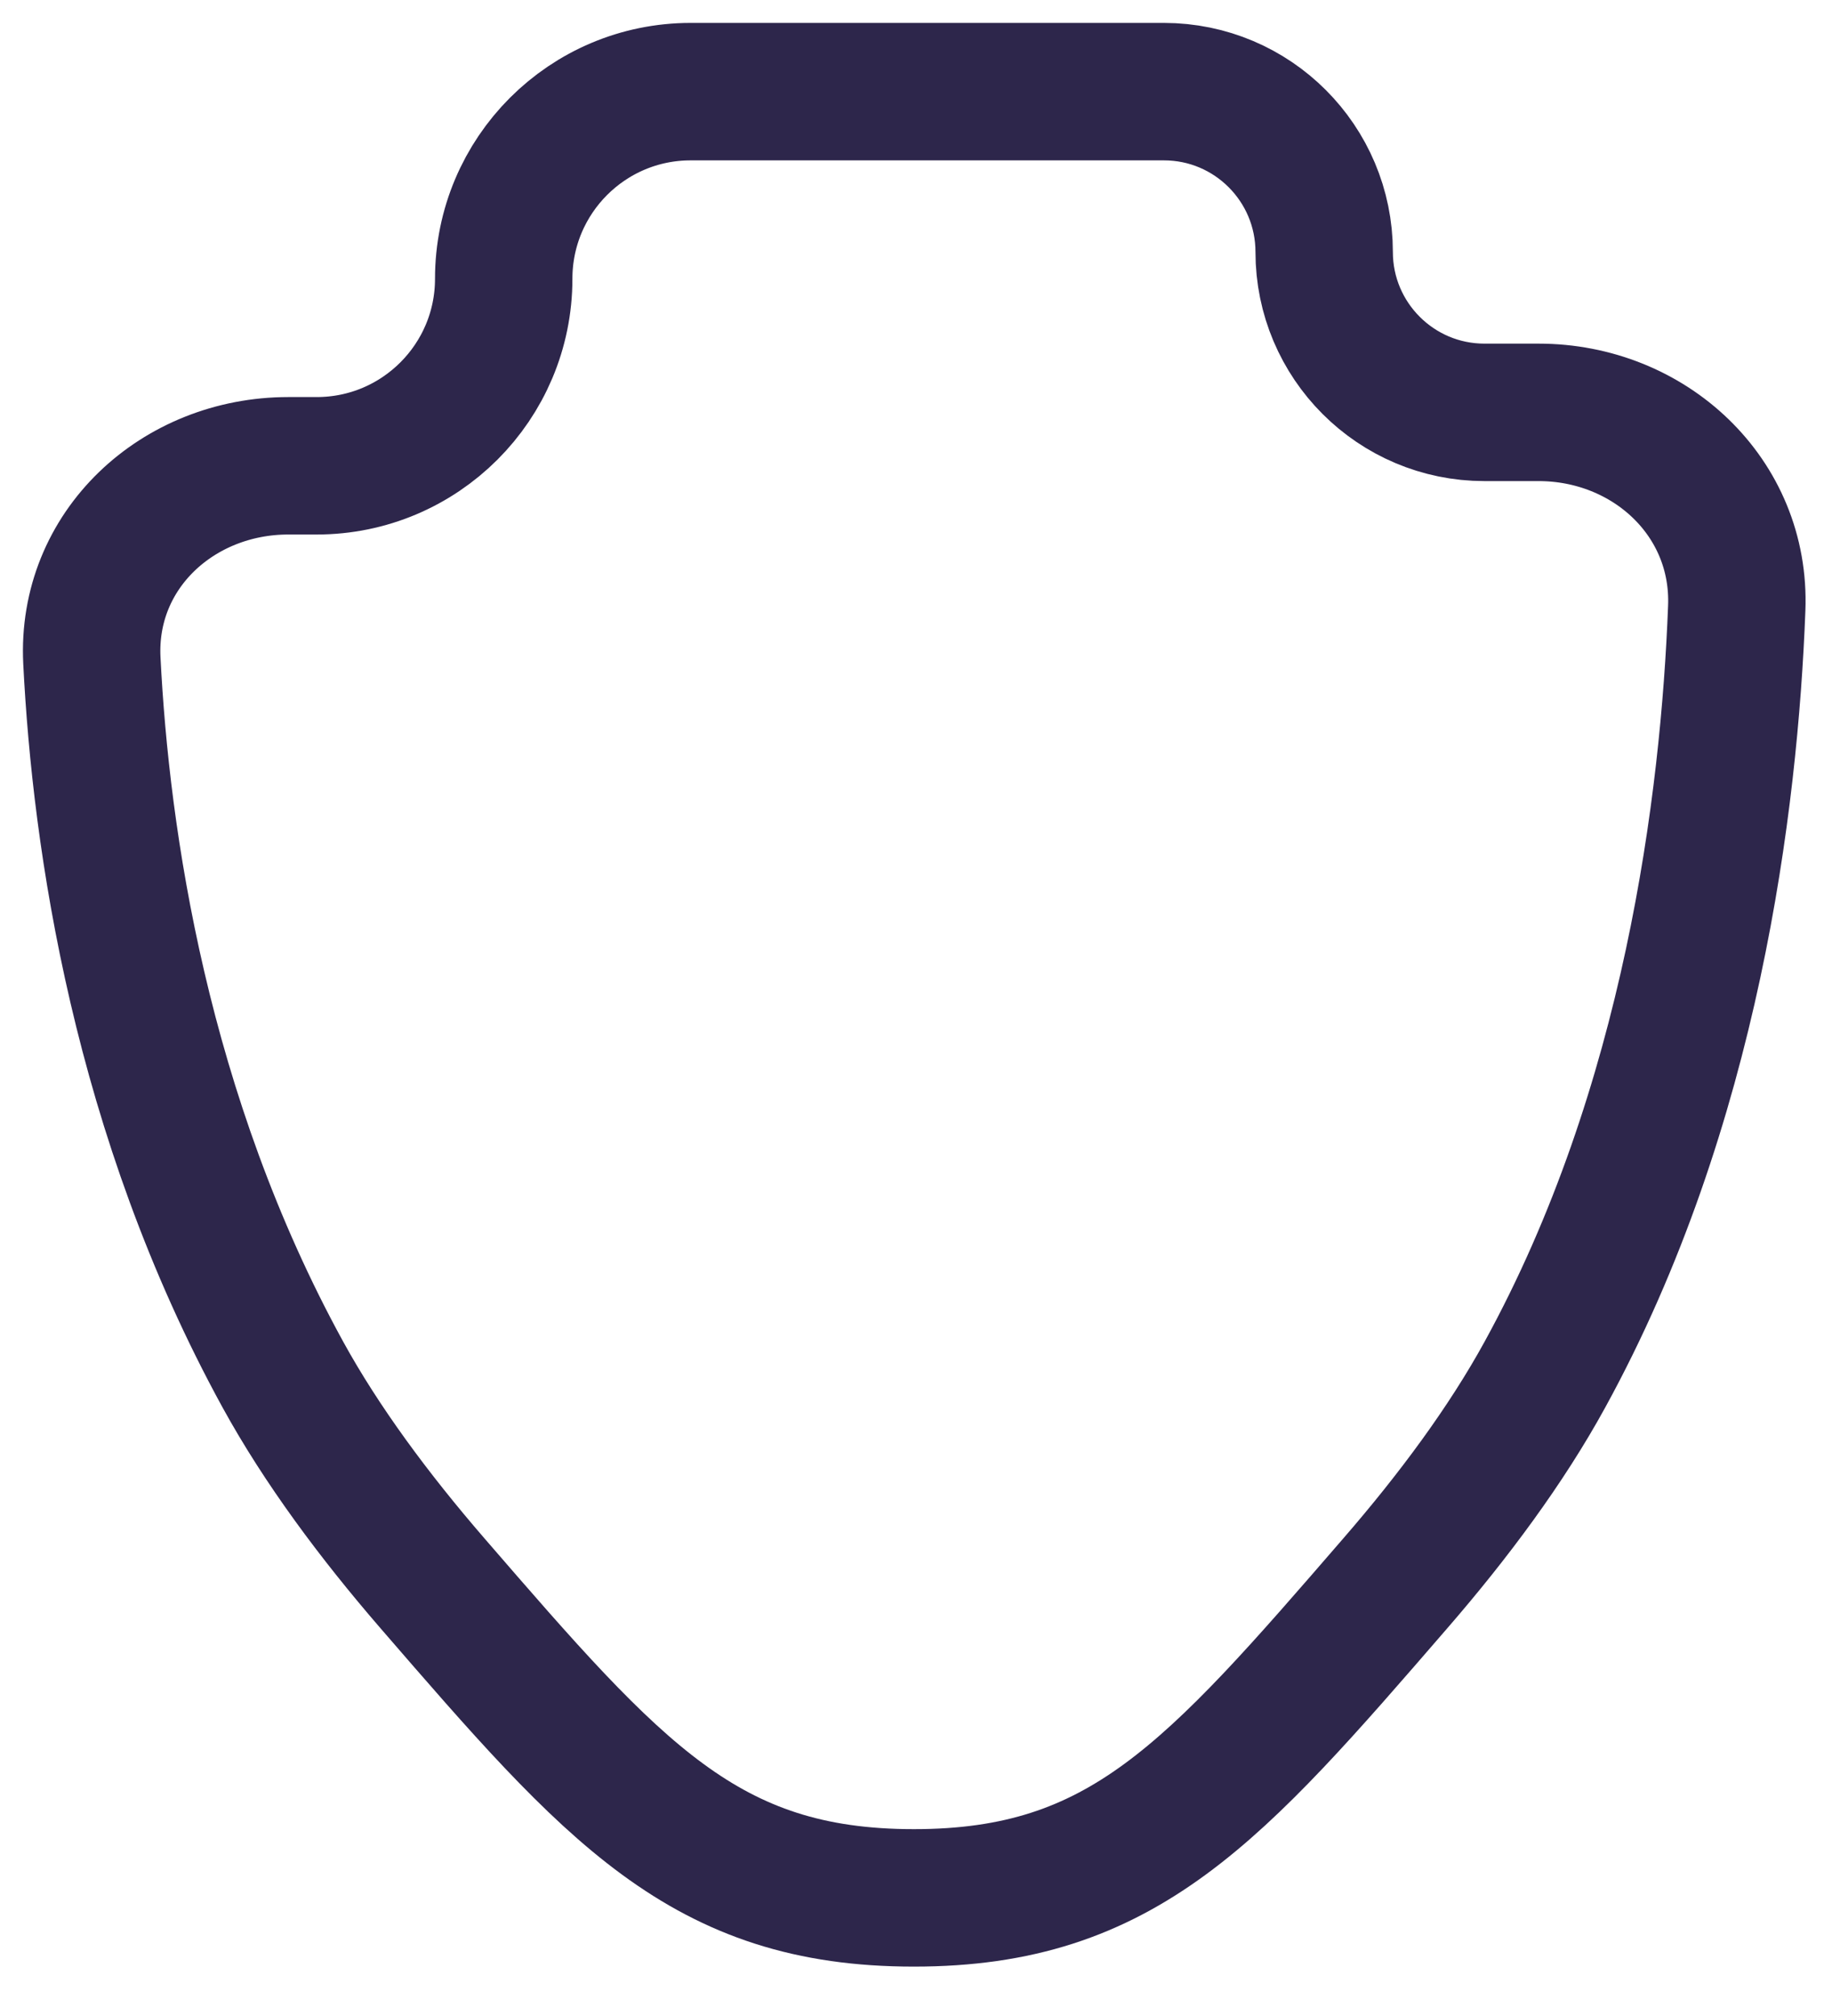 <svg width="20" height="22" viewBox="0 0 20 22" fill="none" xmlns="http://www.w3.org/2000/svg">
<path d="M12.706 1C13.673 1 14.456 1.784 14.456 2.75C14.456 3.716 15.24 4.5 16.206 4.5H16.796C18.007 4.5 19.007 5.427 18.96 6.637C18.879 8.75 18.468 12.081 16.866 15C16.444 15.77 15.87 16.543 15.232 17.279C13.252 19.567 12.262 20.711 9.977 20.711C7.692 20.711 6.702 19.567 4.722 17.279C4.085 16.543 3.511 15.77 3.088 15C1.535 12.168 1.101 9.16 1.003 7.209C0.942 6.002 1.94 5.083 3.148 5.083H3.457C4.585 5.083 5.499 4.169 5.499 3.042C5.499 1.914 6.413 1 7.54 1H12.706Z" stroke="#2D264B" stroke-width="1.5"/>
</svg>
